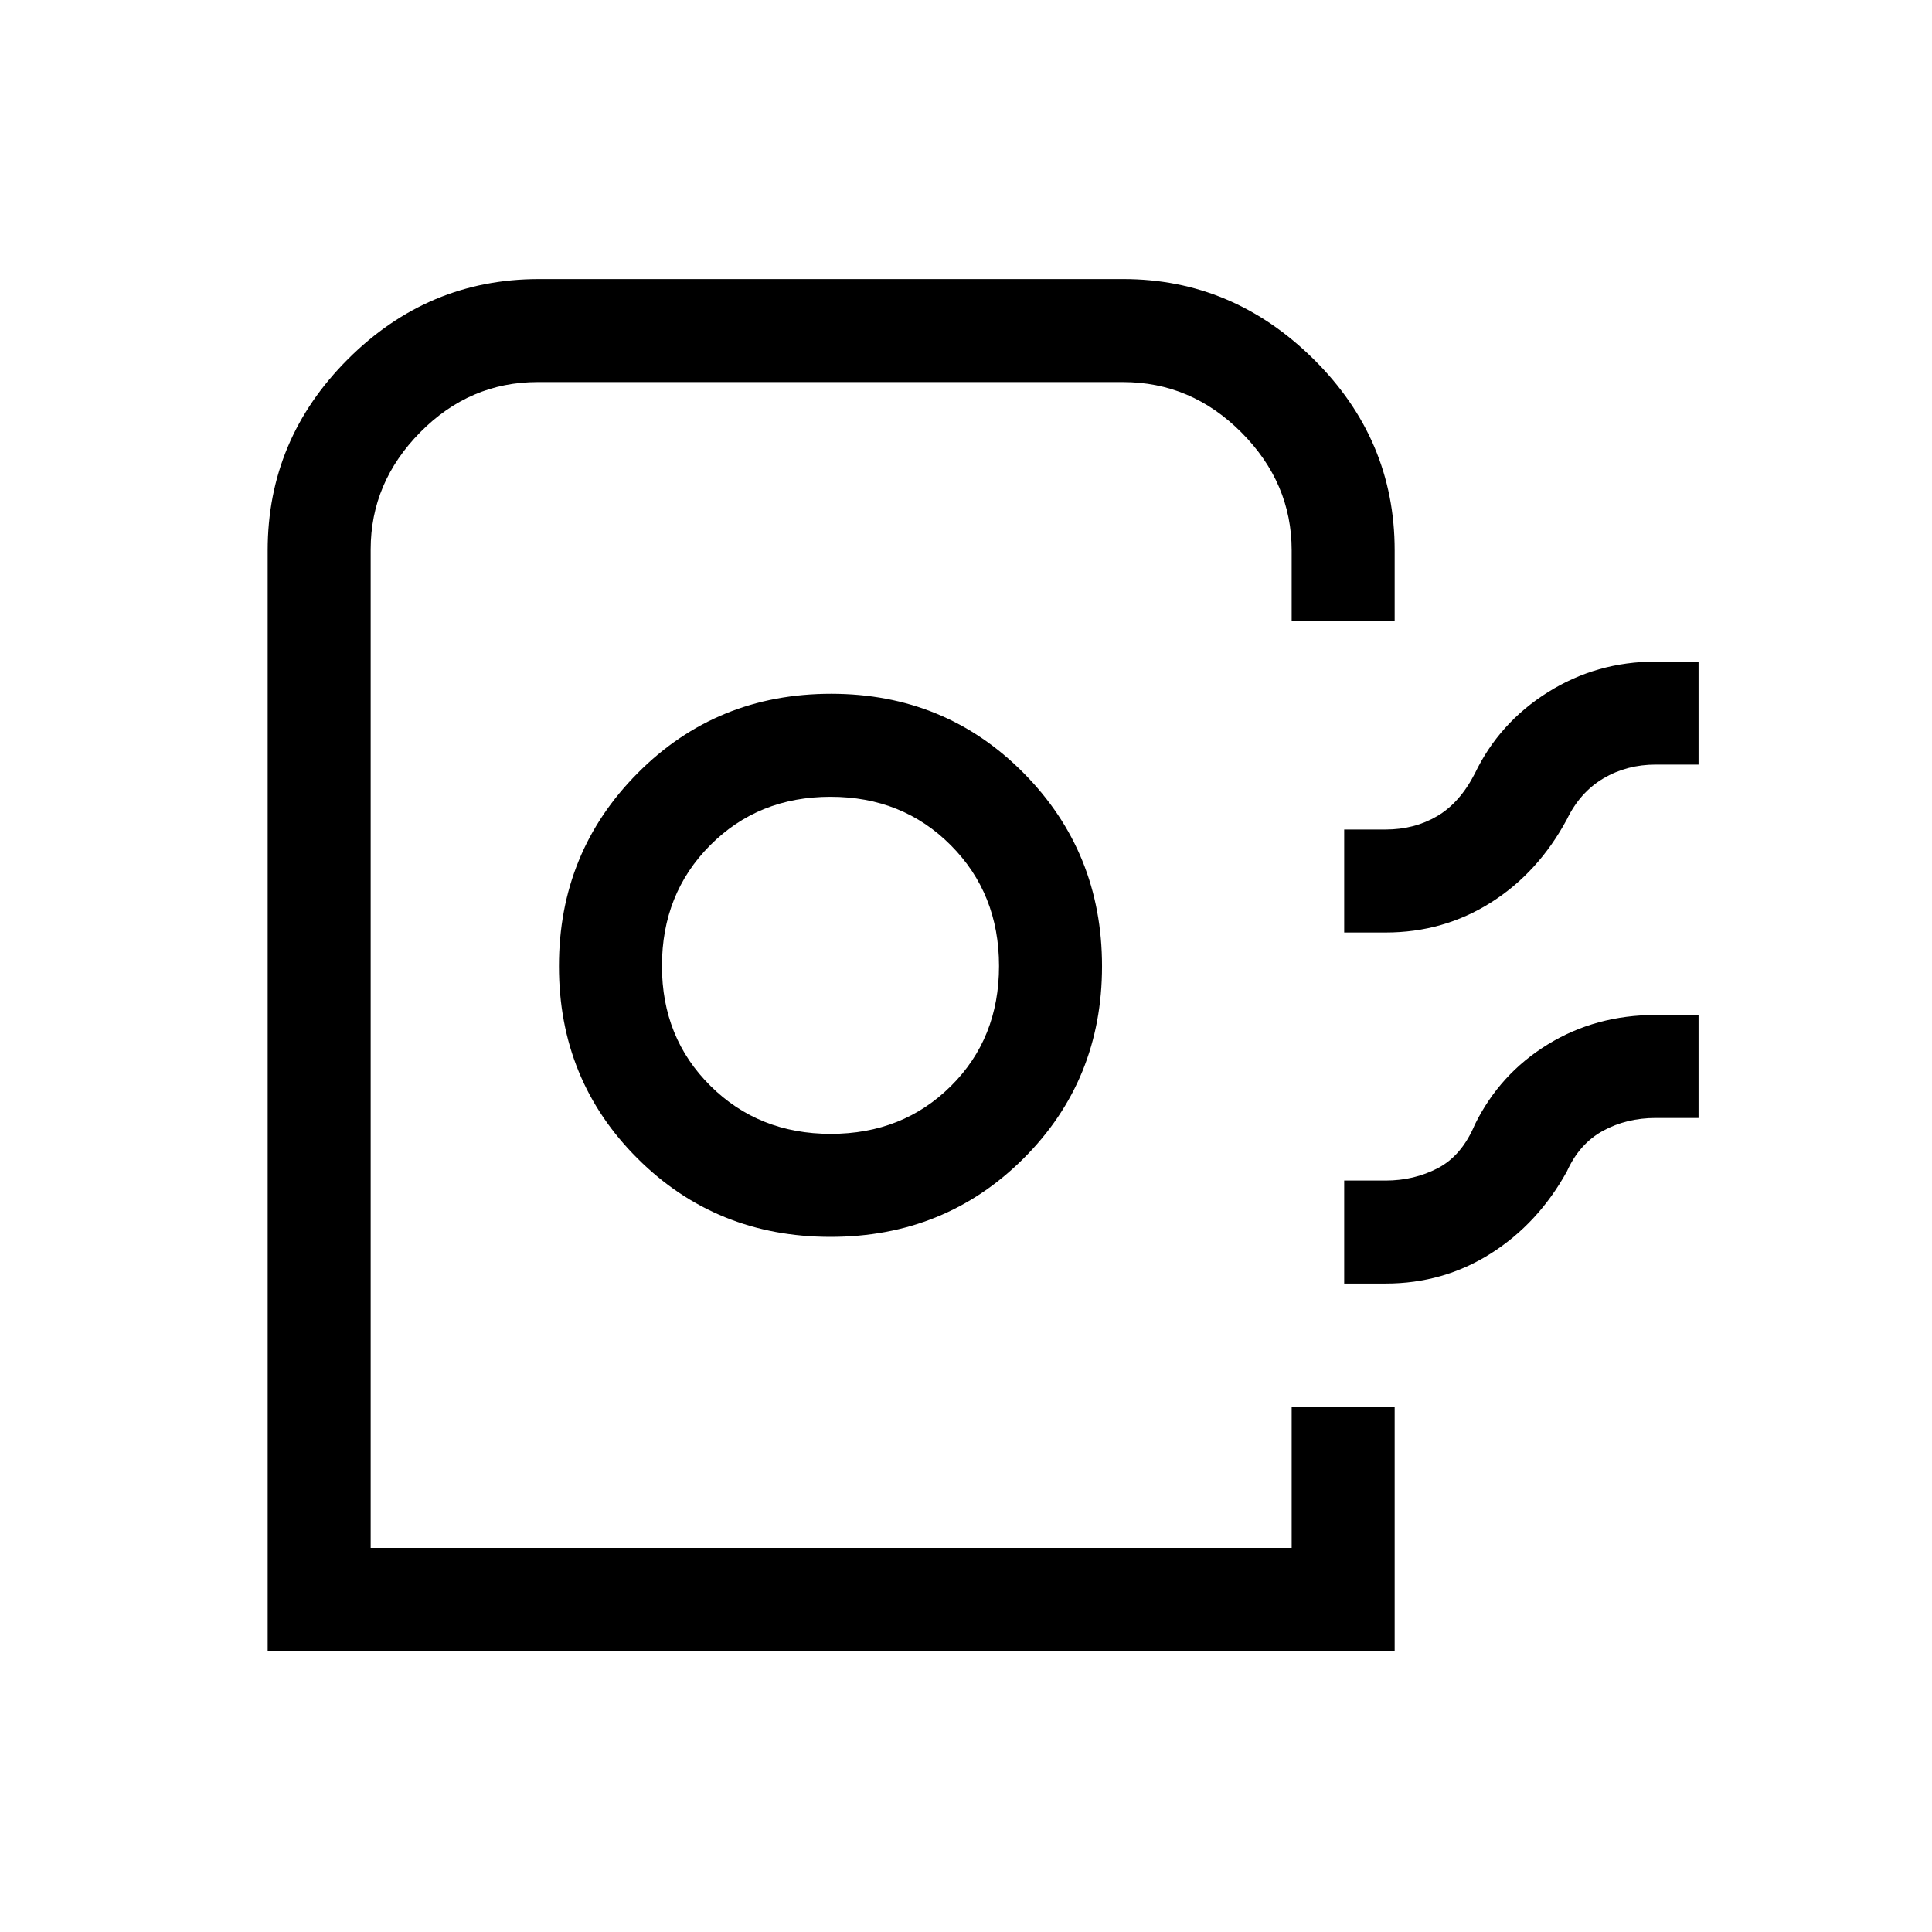 <svg xmlns="http://www.w3.org/2000/svg" height="40" viewBox="0 -960 960 960" width="40"><path d="M133-139.67v-546.89q0-55.1 39.84-94.94 39.83-39.83 94.93-39.83h290.46q54.28 0 94.53 39.83Q693-741.66 693-686.56v35.3h-51.18v-35.3q0-33.47-24.94-58.53-24.94-25.06-58.91-25.06H267.13q-33.67 0-58.31 24.93-24.64 24.94-24.64 58.23v496.14h457.64v-69.89H693v121.07H133Zm279.7-205.74q56.83 0 95.86-38.93 39.03-38.92 39.03-95.55 0-56.64-38.96-96-38.95-39.37-95.63-39.37-56.95 0-96.1 39.37-39.16 39.36-39.16 96 0 56.63 39.07 95.55 39.06 38.93 95.89 38.93Zm.11-51.18q-35.76 0-59.82-23.87-24.07-23.87-24.07-59.54 0-35.95 23.97-60.01 23.97-24.07 59.78-24.07t59.77 24.07q23.97 24.06 23.97 60.01t-23.93 59.68q-23.92 23.73-59.67 23.73Zm255.11-100.05v-51.18h20.59q14.27 0 25.57-6.63t18.77-21.22q12.06-25.16 36.28-40.37 24.23-15.22 53.61-15.22H844v51.18h-21.26q-14.43 0-26.04 6.87-11.61 6.88-18.11 20.31-14.28 26.57-37.83 41.41-23.56 14.85-52.25 14.85h-20.59Zm0 174.43v-51.18h20.59q14.14 0 26.01-6.2 11.86-6.21 18.33-21.64 12.38-25.15 36.2-39.79 23.83-14.65 53.69-14.65H844v51.18h-21.26q-14.54 0-26.24 6.39-11.7 6.38-17.91 20.15-14.28 25.9-37.83 40.82-23.56 14.92-52.25 14.92h-20.59Zm-26.1 131.36H184.18 641.82Z"/></svg>